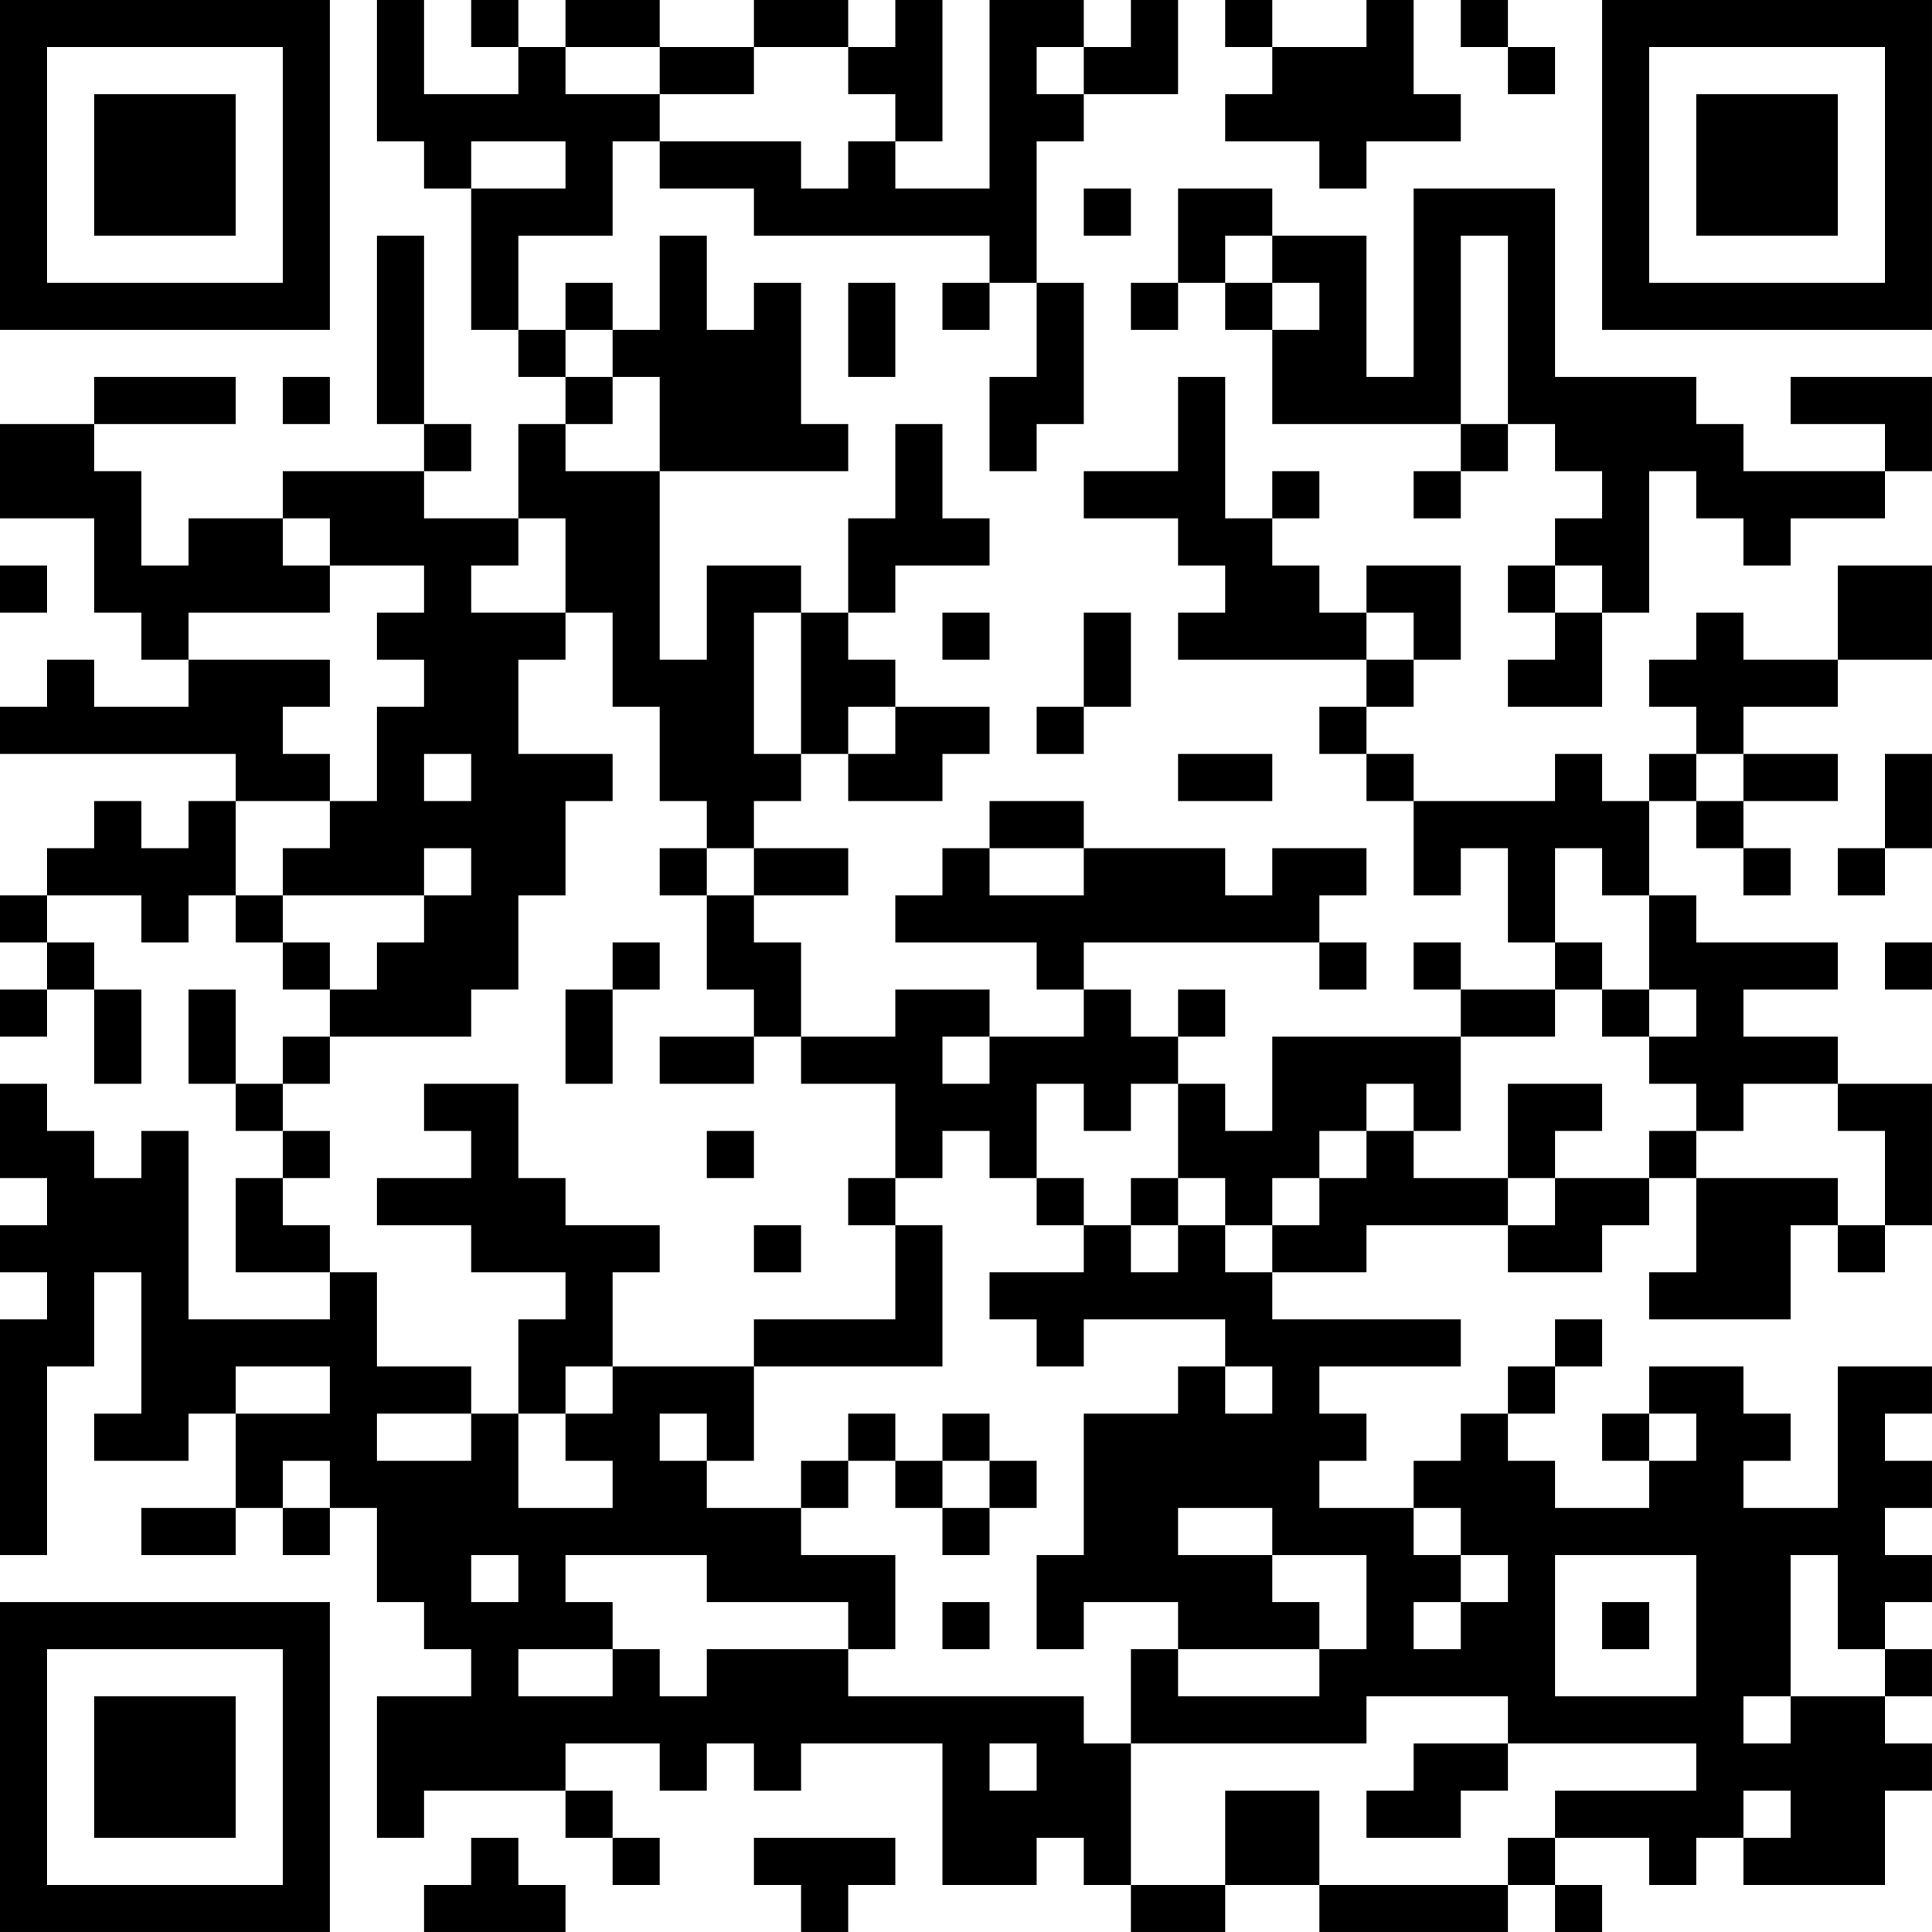 <?xml version="1.0" encoding="UTF-8"?>
<svg xmlns="http://www.w3.org/2000/svg" version="1.1" width="200" height="200" viewBox="0 0 200 200"><rect x="0" y="0" width="200" height="200" fill="#ffffff"/><g transform="scale(4.878)"><g transform="translate(0,0)"><path fill-rule="evenodd" d="M8 0L8 3L9 3L9 4L10 4L10 7L11 7L11 8L12 8L12 9L11 9L11 11L9 11L9 10L10 10L10 9L9 9L9 5L8 5L8 9L9 9L9 10L6 10L6 11L4 11L4 12L3 12L3 10L2 10L2 9L5 9L5 8L2 8L2 9L0 9L0 11L2 11L2 13L3 13L3 14L4 14L4 15L2 15L2 14L1 14L1 15L0 15L0 16L5 16L5 17L4 17L4 18L3 18L3 17L2 17L2 18L1 18L1 19L0 19L0 20L1 20L1 21L0 21L0 22L1 22L1 21L2 21L2 23L3 23L3 21L2 21L2 20L1 20L1 19L3 19L3 20L4 20L4 19L5 19L5 20L6 20L6 21L7 21L7 22L6 22L6 23L5 23L5 21L4 21L4 23L5 23L5 24L6 24L6 25L5 25L5 27L7 27L7 28L4 28L4 24L3 24L3 25L2 25L2 24L1 24L1 23L0 23L0 25L1 25L1 26L0 26L0 27L1 27L1 28L0 28L0 33L1 33L1 29L2 29L2 27L3 27L3 30L2 30L2 31L4 31L4 30L5 30L5 32L3 32L3 33L5 33L5 32L6 32L6 33L7 33L7 32L8 32L8 34L9 34L9 35L10 35L10 36L8 36L8 39L9 39L9 38L12 38L12 39L13 39L13 40L14 40L14 39L13 39L13 38L12 38L12 37L14 37L14 38L15 38L15 37L16 37L16 38L17 38L17 37L20 37L20 40L22 40L22 39L23 39L23 40L24 40L24 41L26 41L26 40L28 40L28 41L32 41L32 40L33 40L33 41L34 41L34 40L33 40L33 39L35 39L35 40L36 40L36 39L37 39L37 40L40 40L40 38L41 38L41 37L40 37L40 36L41 36L41 35L40 35L40 34L41 34L41 33L40 33L40 32L41 32L41 31L40 31L40 30L41 30L41 29L39 29L39 32L37 32L37 31L38 31L38 30L37 30L37 29L35 29L35 30L34 30L34 31L35 31L35 32L33 32L33 31L32 31L32 30L33 30L33 29L34 29L34 28L33 28L33 29L32 29L32 30L31 30L31 31L30 31L30 32L28 32L28 31L29 31L29 30L28 30L28 29L31 29L31 28L27 28L27 27L29 27L29 26L32 26L32 27L34 27L34 26L35 26L35 25L36 25L36 27L35 27L35 28L38 28L38 26L39 26L39 27L40 27L40 26L41 26L41 23L39 23L39 22L37 22L37 21L39 21L39 20L36 20L36 19L35 19L35 17L36 17L36 18L37 18L37 19L38 19L38 18L37 18L37 17L39 17L39 16L37 16L37 15L39 15L39 14L41 14L41 12L39 12L39 14L37 14L37 13L36 13L36 14L35 14L35 15L36 15L36 16L35 16L35 17L34 17L34 16L33 16L33 17L30 17L30 16L29 16L29 15L30 15L30 14L31 14L31 12L29 12L29 13L28 13L28 12L27 12L27 11L28 11L28 10L27 10L27 11L26 11L26 8L25 8L25 10L23 10L23 11L25 11L25 12L26 12L26 13L25 13L25 14L29 14L29 15L28 15L28 16L29 16L29 17L30 17L30 19L31 19L31 18L32 18L32 20L33 20L33 21L31 21L31 20L30 20L30 21L31 21L31 22L27 22L27 24L26 24L26 23L25 23L25 22L26 22L26 21L25 21L25 22L24 22L24 21L23 21L23 20L28 20L28 21L29 21L29 20L28 20L28 19L29 19L29 18L27 18L27 19L26 19L26 18L23 18L23 17L21 17L21 18L20 18L20 19L19 19L19 20L22 20L22 21L23 21L23 22L21 22L21 21L19 21L19 22L17 22L17 20L16 20L16 19L18 19L18 18L16 18L16 17L17 17L17 16L18 16L18 17L20 17L20 16L21 16L21 15L19 15L19 14L18 14L18 13L19 13L19 12L21 12L21 11L20 11L20 9L19 9L19 11L18 11L18 13L17 13L17 12L15 12L15 14L14 14L14 10L18 10L18 9L17 9L17 6L16 6L16 7L15 7L15 5L14 5L14 7L13 7L13 6L12 6L12 7L11 7L11 5L13 5L13 3L14 3L14 4L16 4L16 5L21 5L21 6L20 6L20 7L21 7L21 6L22 6L22 8L21 8L21 10L22 10L22 9L23 9L23 6L22 6L22 3L23 3L23 2L25 2L25 0L24 0L24 1L23 1L23 0L21 0L21 4L19 4L19 3L20 3L20 0L19 0L19 1L18 1L18 0L16 0L16 1L14 1L14 0L12 0L12 1L11 1L11 0L10 0L10 1L11 1L11 2L9 2L9 0ZM26 0L26 1L27 1L27 2L26 2L26 3L28 3L28 4L29 4L29 3L31 3L31 2L30 2L30 0L29 0L29 1L27 1L27 0ZM31 0L31 1L32 1L32 2L33 2L33 1L32 1L32 0ZM12 1L12 2L14 2L14 3L17 3L17 4L18 4L18 3L19 3L19 2L18 2L18 1L16 1L16 2L14 2L14 1ZM22 1L22 2L23 2L23 1ZM10 3L10 4L12 4L12 3ZM23 4L23 5L24 5L24 4ZM25 4L25 6L24 6L24 7L25 7L25 6L26 6L26 7L27 7L27 9L31 9L31 10L30 10L30 11L31 11L31 10L32 10L32 9L33 9L33 10L34 10L34 11L33 11L33 12L32 12L32 13L33 13L33 14L32 14L32 15L34 15L34 13L35 13L35 10L36 10L36 11L37 11L37 12L38 12L38 11L40 11L40 10L41 10L41 8L38 8L38 9L40 9L40 10L37 10L37 9L36 9L36 8L33 8L33 4L30 4L30 8L29 8L29 5L27 5L27 4ZM26 5L26 6L27 6L27 7L28 7L28 6L27 6L27 5ZM31 5L31 9L32 9L32 5ZM18 6L18 8L19 8L19 6ZM12 7L12 8L13 8L13 9L12 9L12 10L14 10L14 8L13 8L13 7ZM6 8L6 9L7 9L7 8ZM6 11L6 12L7 12L7 13L4 13L4 14L7 14L7 15L6 15L6 16L7 16L7 17L5 17L5 19L6 19L6 20L7 20L7 21L8 21L8 20L9 20L9 19L10 19L10 18L9 18L9 19L6 19L6 18L7 18L7 17L8 17L8 15L9 15L9 14L8 14L8 13L9 13L9 12L7 12L7 11ZM11 11L11 12L10 12L10 13L12 13L12 14L11 14L11 16L13 16L13 17L12 17L12 19L11 19L11 21L10 21L10 22L7 22L7 23L6 23L6 24L7 24L7 25L6 25L6 26L7 26L7 27L8 27L8 29L10 29L10 30L8 30L8 31L10 31L10 30L11 30L11 32L13 32L13 31L12 31L12 30L13 30L13 29L16 29L16 31L15 31L15 30L14 30L14 31L15 31L15 32L17 32L17 33L19 33L19 35L18 35L18 34L15 34L15 33L12 33L12 34L13 34L13 35L11 35L11 36L13 36L13 35L14 35L14 36L15 36L15 35L18 35L18 36L23 36L23 37L24 37L24 40L26 40L26 38L28 38L28 40L32 40L32 39L33 39L33 38L36 38L36 37L32 37L32 36L29 36L29 37L24 37L24 35L25 35L25 36L28 36L28 35L29 35L29 33L27 33L27 32L25 32L25 33L27 33L27 34L28 34L28 35L25 35L25 34L23 34L23 35L22 35L22 33L23 33L23 30L25 30L25 29L26 29L26 30L27 30L27 29L26 29L26 28L23 28L23 29L22 29L22 28L21 28L21 27L23 27L23 26L24 26L24 27L25 27L25 26L26 26L26 27L27 27L27 26L28 26L28 25L29 25L29 24L30 24L30 25L32 25L32 26L33 26L33 25L35 25L35 24L36 24L36 25L39 25L39 26L40 26L40 24L39 24L39 23L37 23L37 24L36 24L36 23L35 23L35 22L36 22L36 21L35 21L35 19L34 19L34 18L33 18L33 20L34 20L34 21L33 21L33 22L31 22L31 24L30 24L30 23L29 23L29 24L28 24L28 25L27 25L27 26L26 26L26 25L25 25L25 23L24 23L24 24L23 24L23 23L22 23L22 25L21 25L21 24L20 24L20 25L19 25L19 23L17 23L17 22L16 22L16 21L15 21L15 19L16 19L16 18L15 18L15 17L14 17L14 15L13 15L13 13L12 13L12 11ZM0 12L0 13L1 13L1 12ZM33 12L33 13L34 13L34 12ZM16 13L16 16L17 16L17 13ZM20 13L20 14L21 14L21 13ZM23 13L23 15L22 15L22 16L23 16L23 15L24 15L24 13ZM29 13L29 14L30 14L30 13ZM18 15L18 16L19 16L19 15ZM9 16L9 17L10 17L10 16ZM25 16L25 17L27 17L27 16ZM36 16L36 17L37 17L37 16ZM40 16L40 18L39 18L39 19L40 19L40 18L41 18L41 16ZM14 18L14 19L15 19L15 18ZM21 18L21 19L23 19L23 18ZM13 20L13 21L12 21L12 23L13 23L13 21L14 21L14 20ZM40 20L40 21L41 21L41 20ZM34 21L34 22L35 22L35 21ZM14 22L14 23L16 23L16 22ZM20 22L20 23L21 23L21 22ZM9 23L9 24L10 24L10 25L8 25L8 26L10 26L10 27L12 27L12 28L11 28L11 30L12 30L12 29L13 29L13 27L14 27L14 26L12 26L12 25L11 25L11 23ZM32 23L32 25L33 25L33 24L34 24L34 23ZM15 24L15 25L16 25L16 24ZM18 25L18 26L19 26L19 28L16 28L16 29L20 29L20 26L19 26L19 25ZM22 25L22 26L23 26L23 25ZM24 25L24 26L25 26L25 25ZM16 26L16 27L17 27L17 26ZM5 29L5 30L7 30L7 29ZM18 30L18 31L17 31L17 32L18 32L18 31L19 31L19 32L20 32L20 33L21 33L21 32L22 32L22 31L21 31L21 30L20 30L20 31L19 31L19 30ZM35 30L35 31L36 31L36 30ZM6 31L6 32L7 32L7 31ZM20 31L20 32L21 32L21 31ZM30 32L30 33L31 33L31 34L30 34L30 35L31 35L31 34L32 34L32 33L31 33L31 32ZM10 33L10 34L11 34L11 33ZM33 33L33 36L36 36L36 33ZM38 33L38 36L37 36L37 37L38 37L38 36L40 36L40 35L39 35L39 33ZM20 34L20 35L21 35L21 34ZM34 34L34 35L35 35L35 34ZM21 37L21 38L22 38L22 37ZM30 37L30 38L29 38L29 39L31 39L31 38L32 38L32 37ZM37 38L37 39L38 39L38 38ZM10 39L10 40L9 40L9 41L12 41L12 40L11 40L11 39ZM16 39L16 40L17 40L17 41L18 41L18 40L19 40L19 39ZM0 0L0 7L7 7L7 0ZM1 1L1 6L6 6L6 1ZM2 2L2 5L5 5L5 2ZM34 0L34 7L41 7L41 0ZM35 1L35 6L40 6L40 1ZM36 2L36 5L39 5L39 2ZM0 34L0 41L7 41L7 34ZM1 35L1 40L6 40L6 35ZM2 36L2 39L5 39L5 36Z" fill="#000000"/></g></g></svg>

